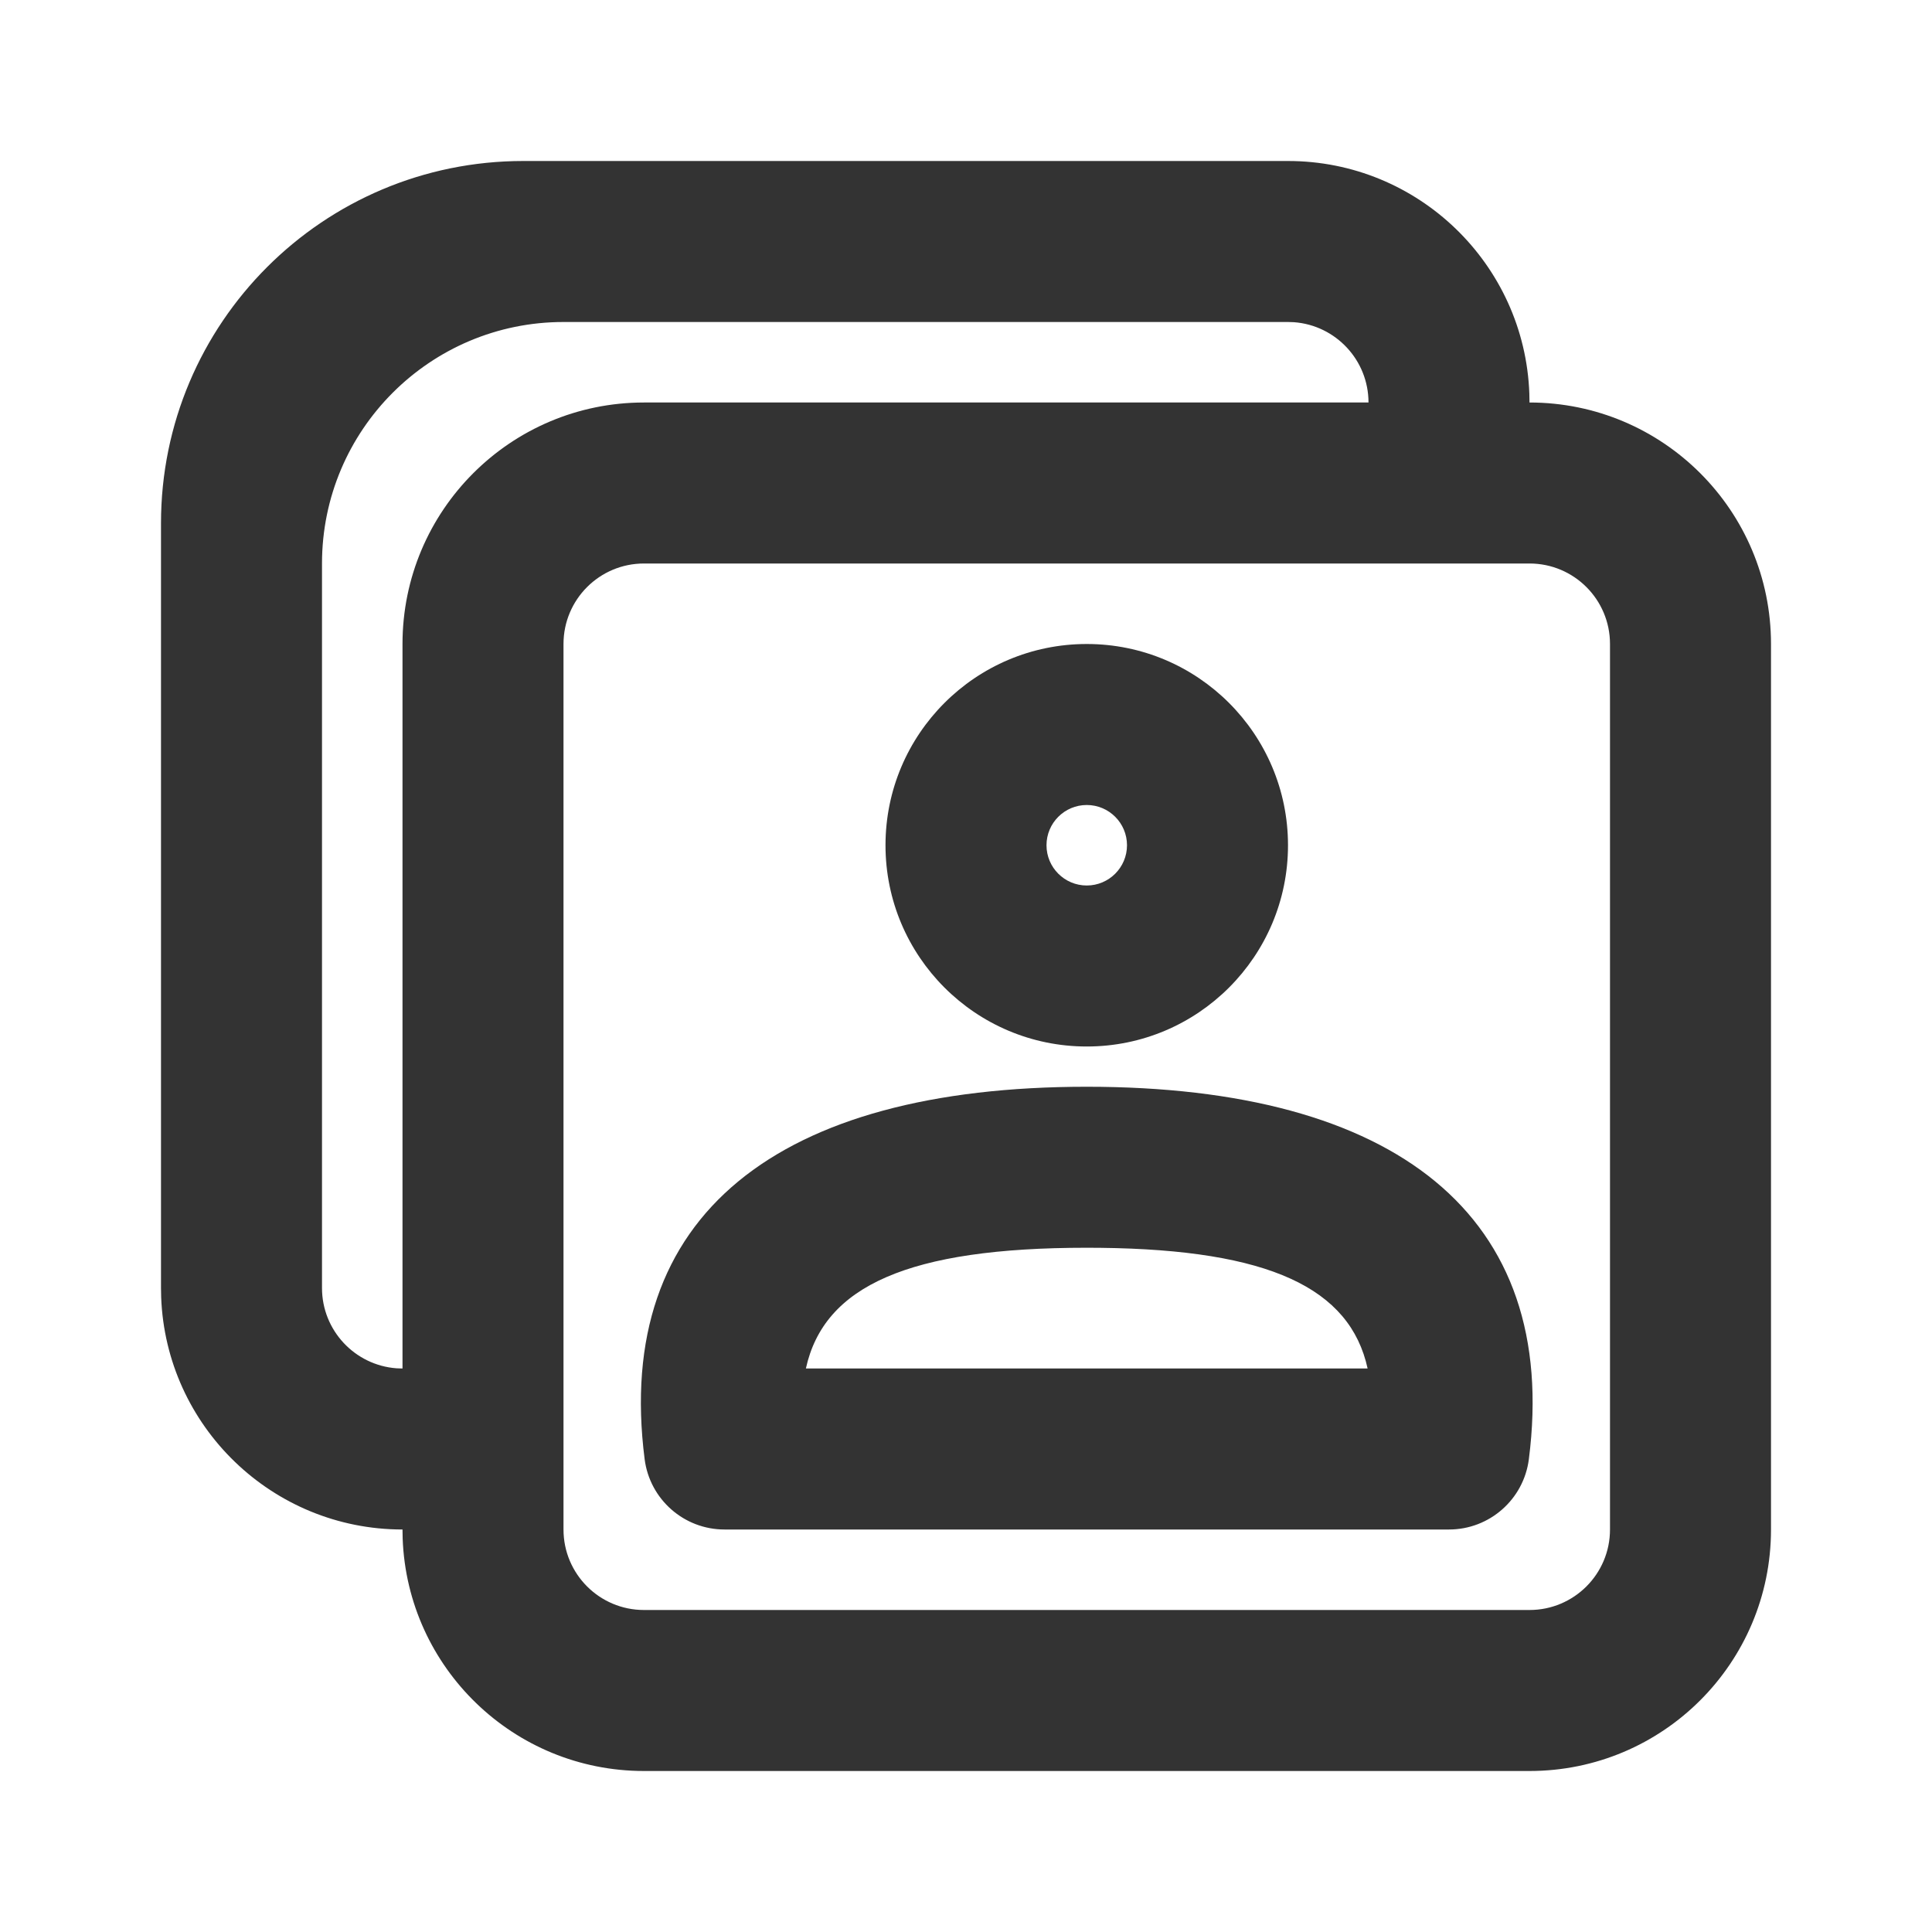<?xml version="1.0" encoding="UTF-8"?>
<svg width="48px" height="48px" viewBox="0 0 48 48" version="1.1" xmlns="http://www.w3.org/2000/svg" xmlns:xlink="http://www.w3.org/1999/xlink">
    <title>icon/contact</title>
    <g id="icon/contact" stroke="none" stroke-width="1" fill="none" fill-rule="evenodd">
        <path d="M32,4 C35.238,4 37.878,6.566 37.996,9.775 L38,10 C41.314,10 44,12.686 44,16 L44,38 C44,41.314 41.314,44 38,44 L16,44 C12.762,44 10.122,41.434 10.004,38.225 L10,38 C6.762,38 4.122,35.434 4.004,32.225 L4,32 L4,13 C4,8.029 8.029,4 13,4 L32,4 Z M38,14 L16,14 C14.895,14 14,14.895 14,16 L14,38 C14,39.105 14.895,40 16,40 L38,40 C39.105,40 40,39.105 40,38 L40,16 C40,14.895 39.105,14 38,14 Z M27,27 C34.665,27 38.761,30.186 37.984,36.254 C37.856,37.252 37.006,38 36,38 L18,38 C16.994,38 16.144,37.252 16.016,36.254 C15.239,30.186 19.335,27 27,27 Z M27.345,31.002 L27,31 C22.575,31 20.471,31.948 20.022,34 L33.978,34 C33.54,32.002 31.535,31.051 27.345,31.002 Z M32,8 L14,8 C10.686,8 8,10.686 8,14 L8,32 C8,33.054 8.816,33.918 9.851,33.995 L10,34 L10,16 C10,12.686 12.686,10 16,10 L34,9.999 C33.999,8.945 33.184,8.082 32.149,8.005 L32,8 Z M27,16 C29.761,16 32,18.239 32,21 C32,23.761 29.761,26 27,26 C24.239,26 22,23.761 22,21 C22,18.239 24.239,16 27,16 Z M27,20 C26.448,20 26,20.448 26,21 C26,21.552 26.448,22 27,22 C27.552,22 28,21.552 28,21 C28,20.448 27.552,20 27,20 Z" id="Color" fill="#333333"></path>
    </g>
</svg>